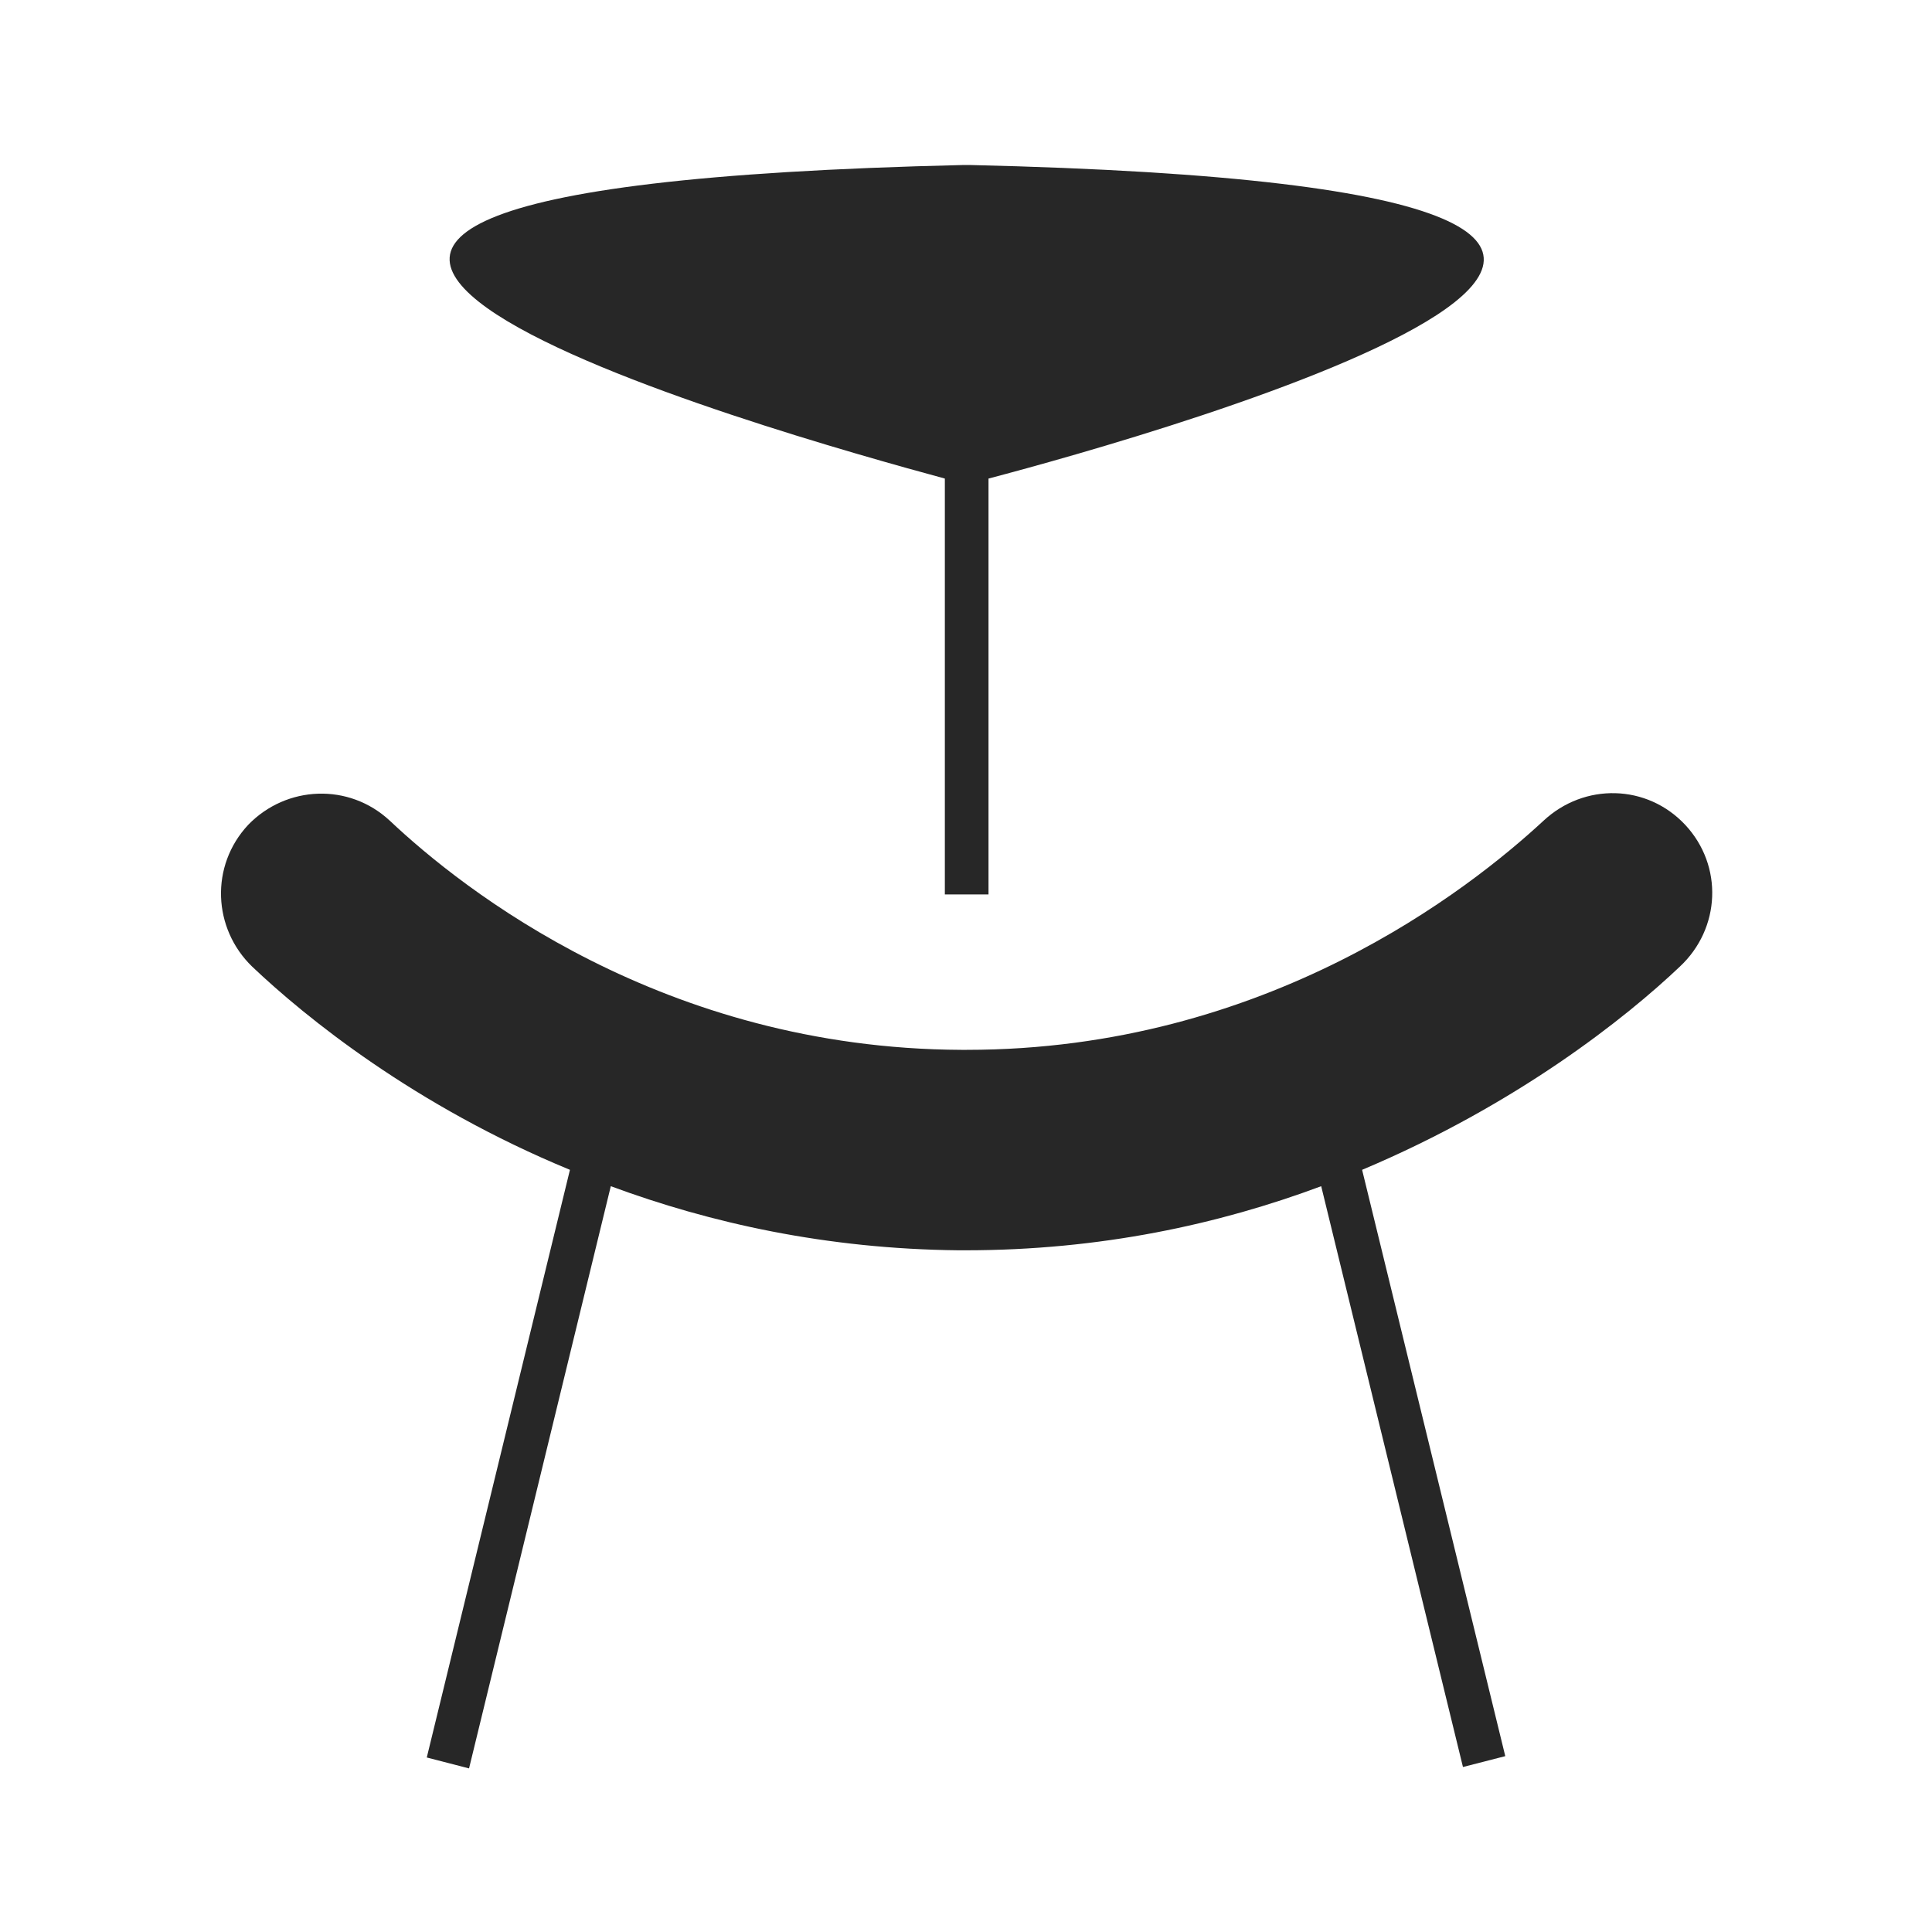 <svg width="40" height="40" viewBox="0 0 40 40" fill="none" xmlns="http://www.w3.org/2000/svg">
<path d="M34.891 17.078C34.1 16.232 32.802 16.203 31.955 16.994C30.43 18.405 26.224 21.736 20.014 21.736C19.986 21.736 19.93 21.736 19.901 21.736C13.719 21.708 9.57 18.405 8.073 16.994C7.227 16.203 5.928 16.26 5.138 17.078C4.347 17.925 4.404 19.224 5.222 20.014C6.323 21.059 8.582 22.893 11.8 24.22L8.836 36.387L9.711 36.613L12.646 24.559C14.707 25.321 17.107 25.858 19.845 25.886C19.901 25.886 19.93 25.886 19.986 25.886C22.781 25.886 25.236 25.349 27.354 24.559L30.289 36.584L31.165 36.359L28.201 24.22C31.419 22.865 33.677 21.059 34.778 20.014C35.625 19.224 35.681 17.925 34.891 17.078Z" fill="#272727"/>
<path d="M19.562 9.908V18.518H20.466V9.908C23.797 9.033 42.004 3.924 20.071 3.416C20.042 3.416 20.042 3.416 20.014 3.416C19.986 3.416 19.986 3.416 19.958 3.416C-1.976 3.924 16.232 9.005 19.562 9.908Z" fill="#272727"/>
</svg>
